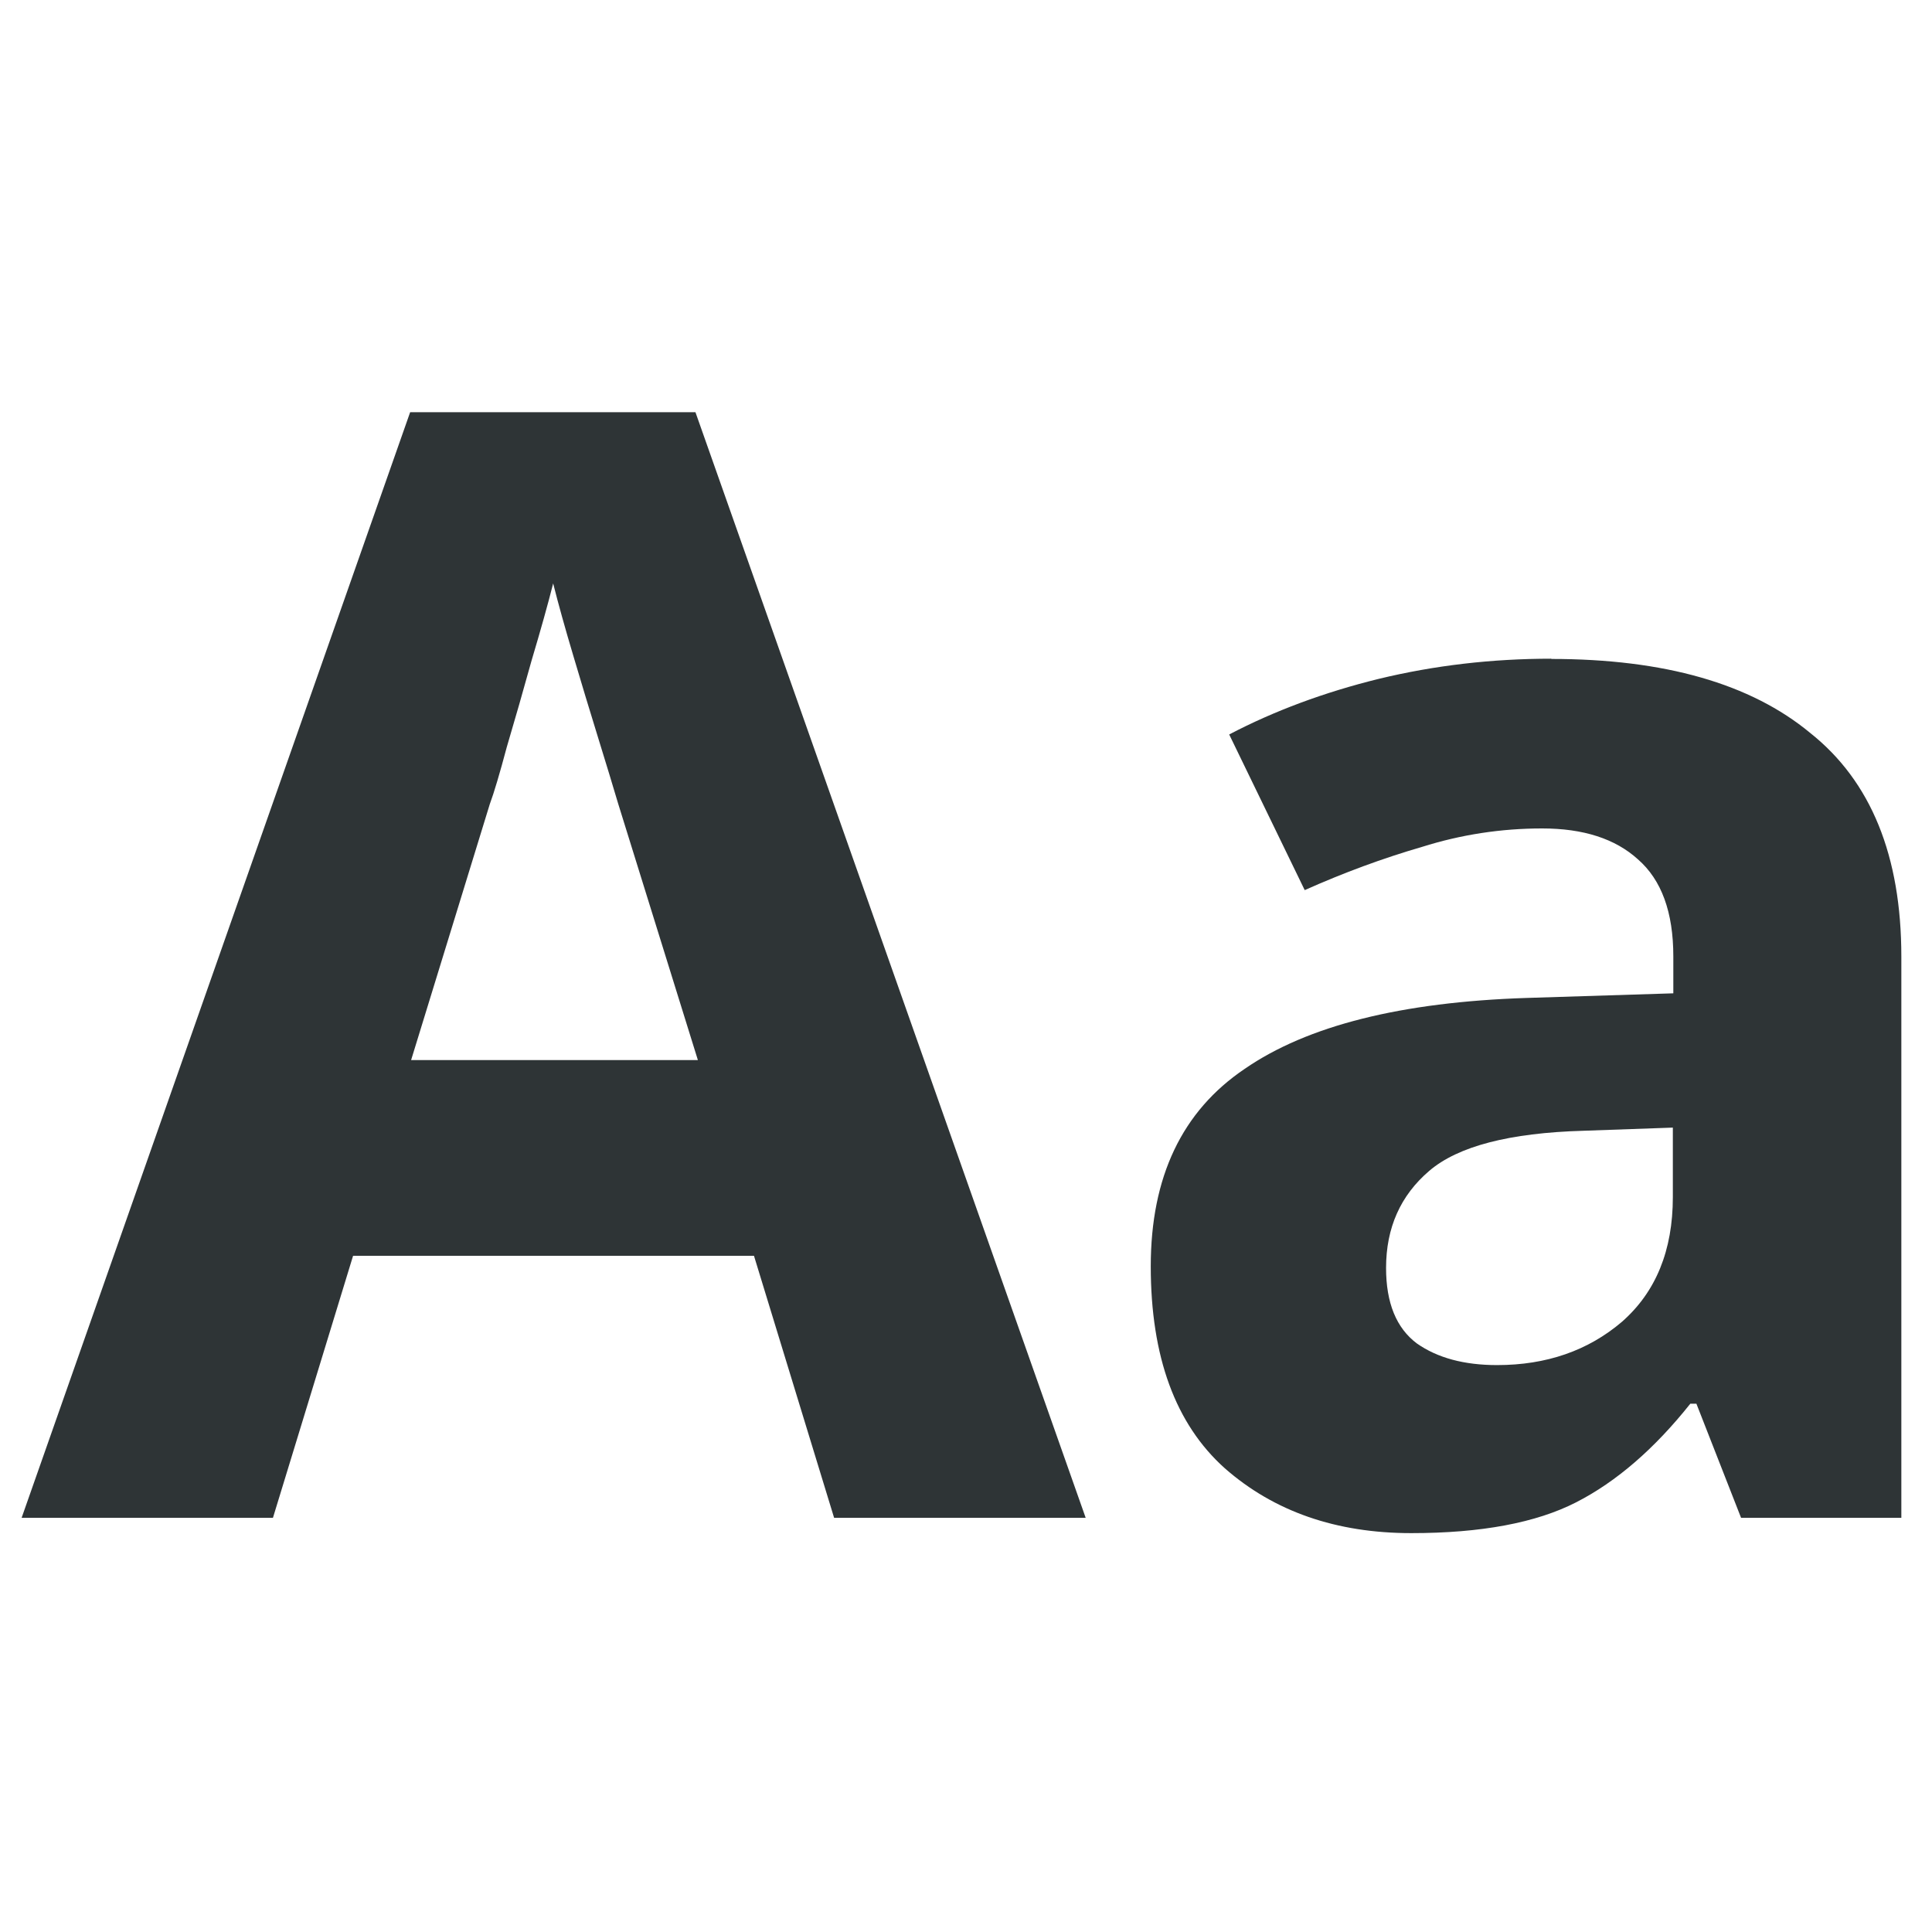 <?xml version="1.0" encoding="UTF-8" standalone="no"?>
<!-- Created with Inkscape (http://www.inkscape.org/) -->

<svg
   width="16mm"
   height="16mm"
   viewBox="0 0 16 16"
   version="1.1"
   id="svg1"
   inkscape:version="1.3.2 (091e20ef0f, 2023-11-25, custom)"
   sodipodi:docname="tijolo-case-sensitive-symbolic.svg"
   xmlns:inkscape="http://www.inkscape.org/namespaces/inkscape"
   xmlns:sodipodi="http://sodipodi.sourceforge.net/DTD/sodipodi-0.dtd"
   xmlns="http://www.w3.org/2000/svg"
   xmlns:svg="http://www.w3.org/2000/svg"
   xmlns:rdf="http://www.w3.org/1999/02/22-rdf-syntax-ns#"
   xmlns:cc="http://creativecommons.org/ns#">
  <sodipodi:namedview
     id="namedview1"
     pagecolor="#ffffff"
     bordercolor="#000000"
     borderopacity="0.25"
     inkscape:showpageshadow="2"
     inkscape:pageopacity="0.0"
     inkscape:pagecheckerboard="0"
     inkscape:deskcolor="#d1d1d1"
     inkscape:document-units="mm"
     inkscape:zoom="5.6301908"
     inkscape:cx="22.02412"
     inkscape:cy="28.062992"
     inkscape:window-width="1920"
     inkscape:window-height="1011"
     inkscape:window-x="0"
     inkscape:window-y="0"
     inkscape:window-maximized="1"
     inkscape:current-layer="layer1" />
  <defs
     id="defs1" />
  <g
     inkscape:label="Layer 1"
     inkscape:groupmode="layer"
     id="layer1">
    <path
       d="m 175.526,246.729 -0.33,-1.079 h -1.651 l -0.33,1.079 h -1.035 l 1.6,-4.553 h 1.175 l 1.607,4.553 z m -0.889,-2.94 q -0.032,-0.108 -0.083,-0.273 -0.051,-0.165 -0.102,-0.337 -0.051,-0.171 -0.083,-0.298 -0.032,0.127 -0.089,0.318 -0.051,0.184 -0.102,0.356 -0.044,0.165 -0.07,0.235 l -0.324,1.054 h 1.181 z m 3.842,-0.597 q 0.699,0 1.067,0.305 0.375,0.298 0.375,0.921 v 2.311 h -0.66 l -0.184,-0.47 h -0.025 q -0.222,0.279 -0.47,0.406 -0.248,0.127 -0.679,0.127 -0.464,0 -0.768,-0.267 -0.305,-0.273 -0.305,-0.832 0,-0.552 0.387,-0.813 0.387,-0.267 1.162,-0.292 l 0.603,-0.019 v -0.152 q 0,-0.273 -0.146,-0.4 -0.14,-0.127 -0.394,-0.127 -0.254,0 -0.495,0.076 -0.241,0.07 -0.483,0.178 l -0.311,-0.641 q 0.279,-0.146 0.616,-0.229 0.343,-0.083 0.711,-0.083 z m 0.133,1.943 q -0.457,0.013 -0.635,0.165 -0.178,0.152 -0.178,0.4 0,0.216 0.127,0.311 0.127,0.089 0.33,0.089 0.305,0 0.514,-0.178 0.21,-0.184 0.21,-0.514 v -0.286 z"
       id="text1"
       style="font-weight:bold;font-size:6.35px;font-family:'Noto Sans';-inkscape-font-specification:'Noto Sans, Bold';white-space:pre;inline-size:133.397;fill:#2e3436;stroke-width:0.265"
       inkscape:highlight-color="#000000"
       transform="matrix(2.011,0,0,2.011,-346.075,-483.602)"
       aria-label="Aa" />
  </g>
</svg>

